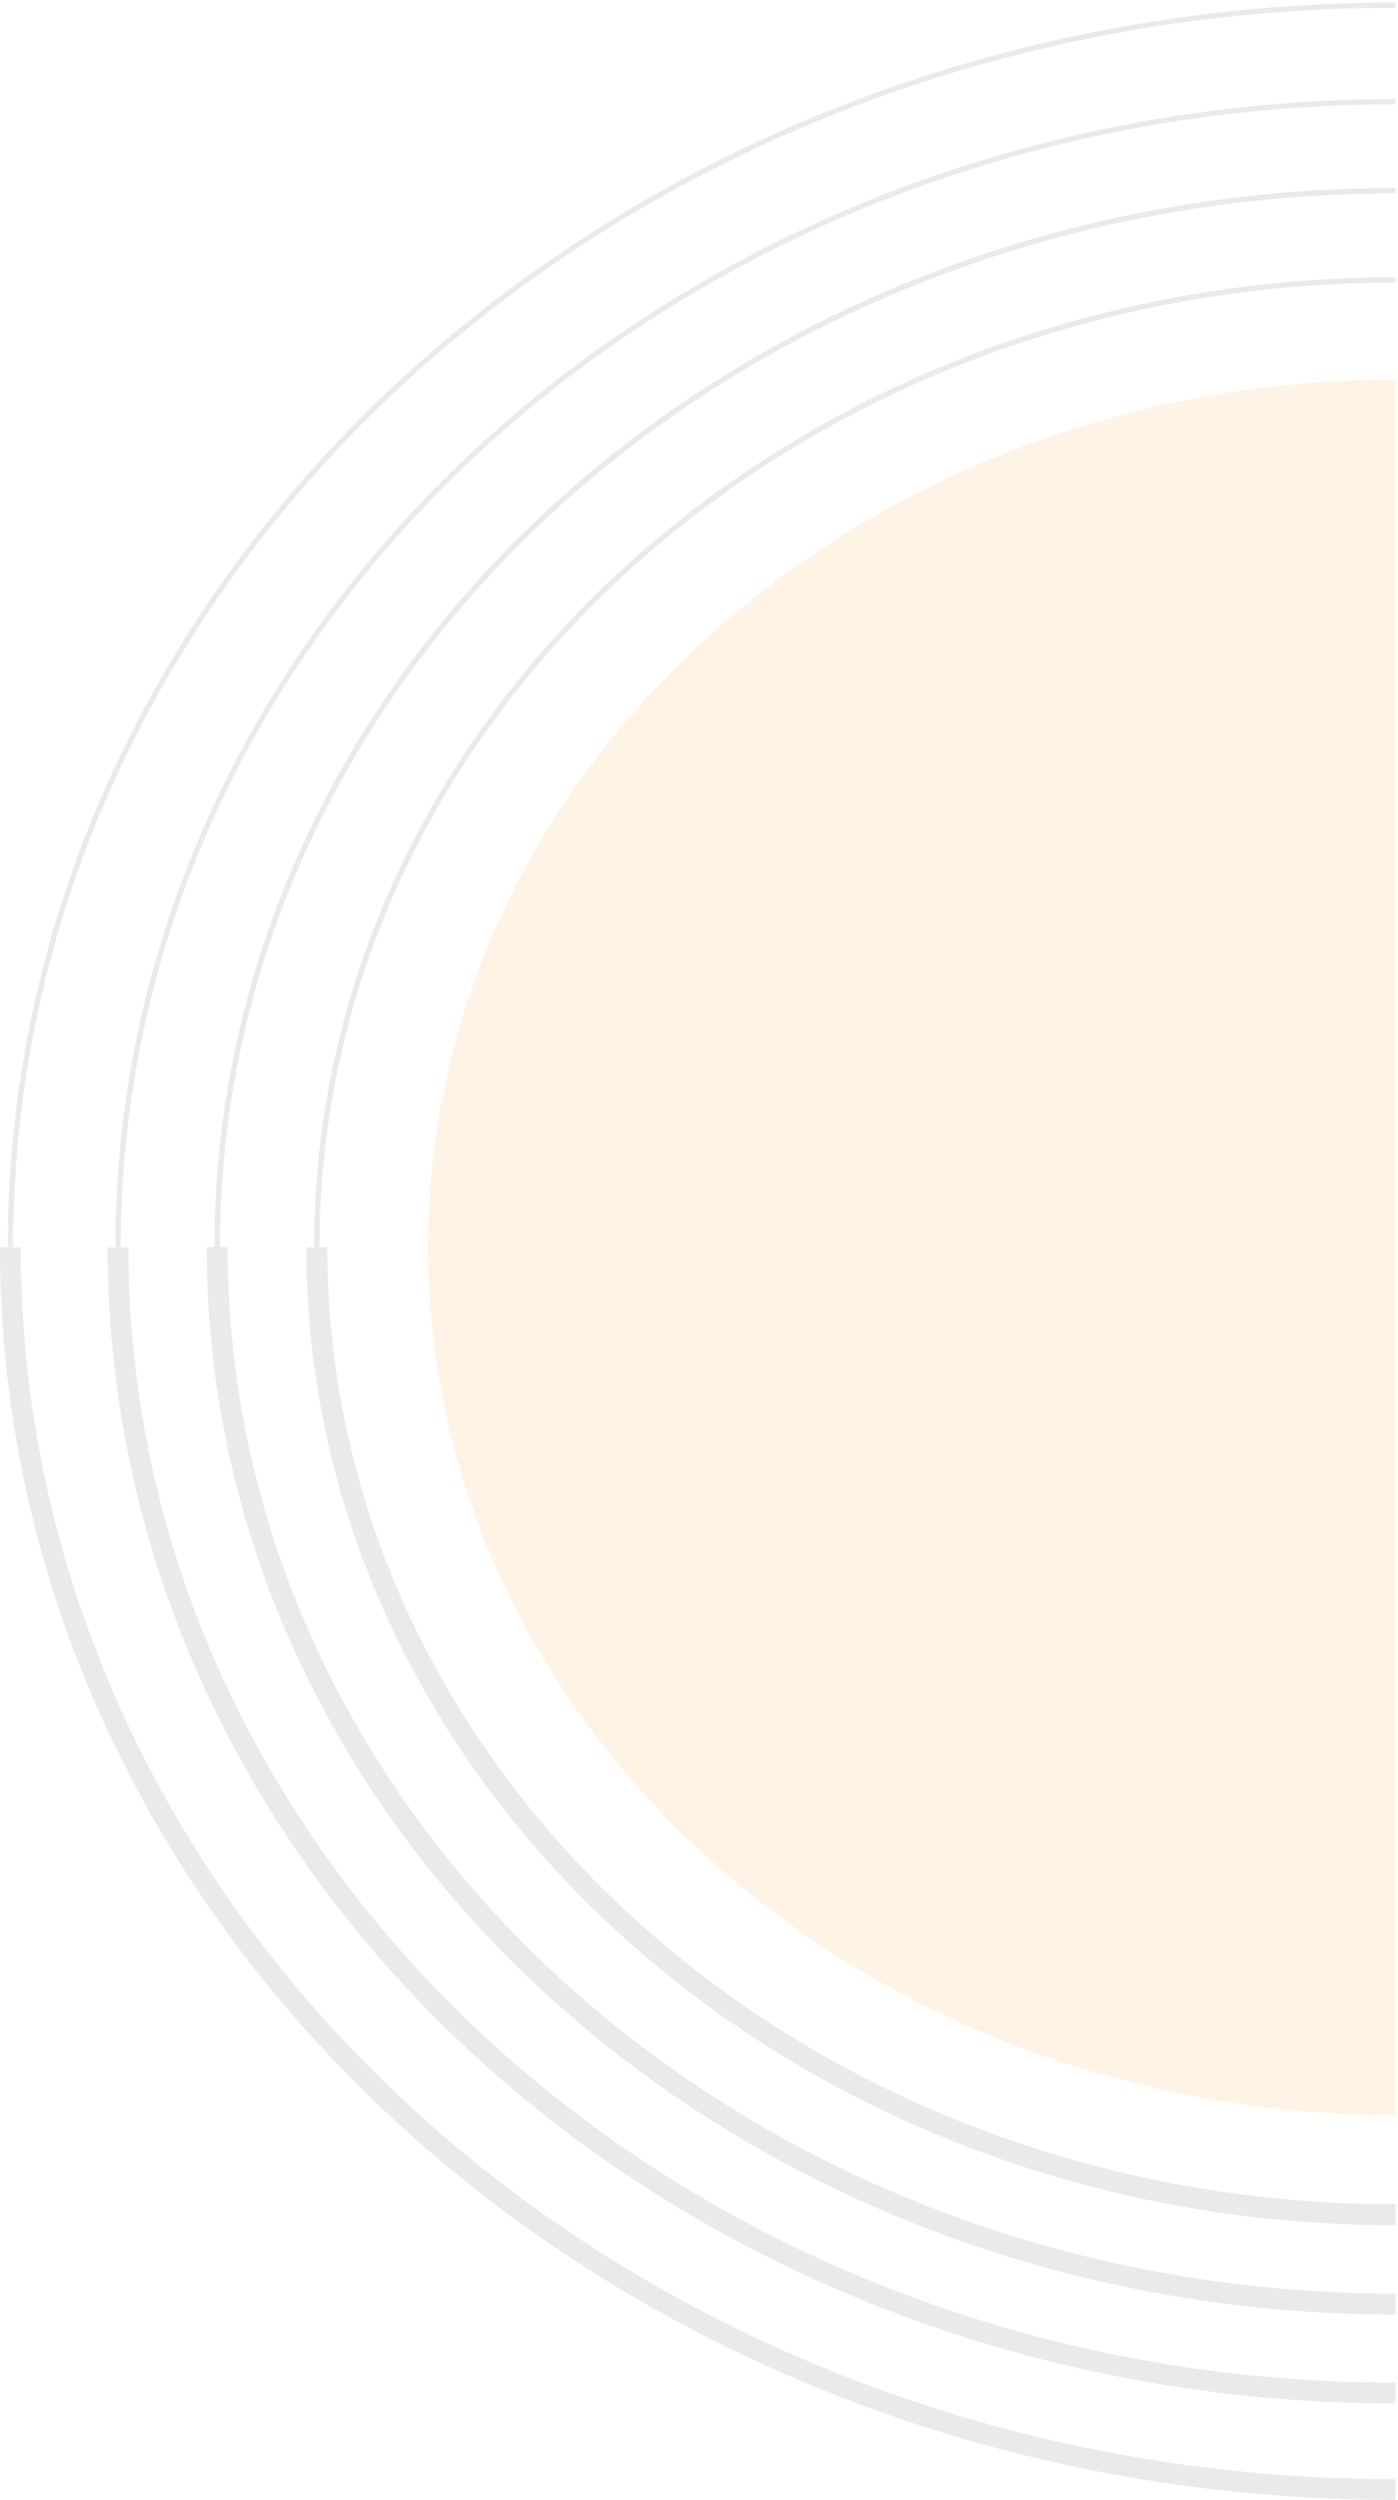 <svg width="269" height="481" viewBox="0 0 269 481" fill="none" xmlns="http://www.w3.org/2000/svg">
<g opacity="0.1">
<path d="M268.5 406.913C165.692 406.913 82.35 332.175 82.35 239.983C82.35 147.791 165.692 73.053 268.5 73.053" fill="#FB8501"/>
<path d="M60.956 239.983C60.956 137.199 153.88 53.869 268.499 53.869" stroke="#1D262D" stroke-miterlimit="10"/>
<path d="M268.499 426.097C153.88 426.097 60.956 342.767 60.956 239.983" stroke="#1D262D" stroke-width="4" stroke-miterlimit="10"/>
<path d="M60.956 239.983C60.956 137.199 153.88 53.869 268.499 53.869" stroke="#1D262D" stroke-miterlimit="10"/>
<path d="M268.499 426.097C153.88 426.097 60.956 342.767 60.956 239.983" stroke="#1D262D" stroke-width="4" stroke-miterlimit="10"/>
<path d="M41.792 239.983C41.792 127.706 143.294 36.685 268.499 36.685" stroke="#1D262D" stroke-miterlimit="10"/>
<path d="M268.499 443.281C143.294 443.281 41.792 352.26 41.792 239.983" stroke="#1D262D" stroke-width="4" stroke-miterlimit="10"/>
<path d="M41.792 239.983C41.792 127.706 143.294 36.685 268.499 36.685" stroke="#1D262D" stroke-miterlimit="10"/>
<path d="M268.499 443.281C143.294 443.281 41.792 352.26 41.792 239.983" stroke="#1D262D" stroke-width="4" stroke-miterlimit="10"/>
<path d="M22.709 239.983C22.709 118.249 132.748 19.572 268.499 19.572" stroke="#1D262D" stroke-miterlimit="10"/>
<path d="M268.499 460.394C132.748 460.394 22.709 361.717 22.709 239.983" stroke="#1D262D" stroke-width="4" stroke-miterlimit="10"/>
<path d="M2 239.983C2 107.999 121.319 1 268.5 1" stroke="#1D262D" stroke-miterlimit="10"/>
<path d="M268.5 478.966C121.319 478.966 2 371.967 2 239.983" stroke="#1D262D" stroke-width="4" stroke-miterlimit="10"/>
</g>
</svg>
